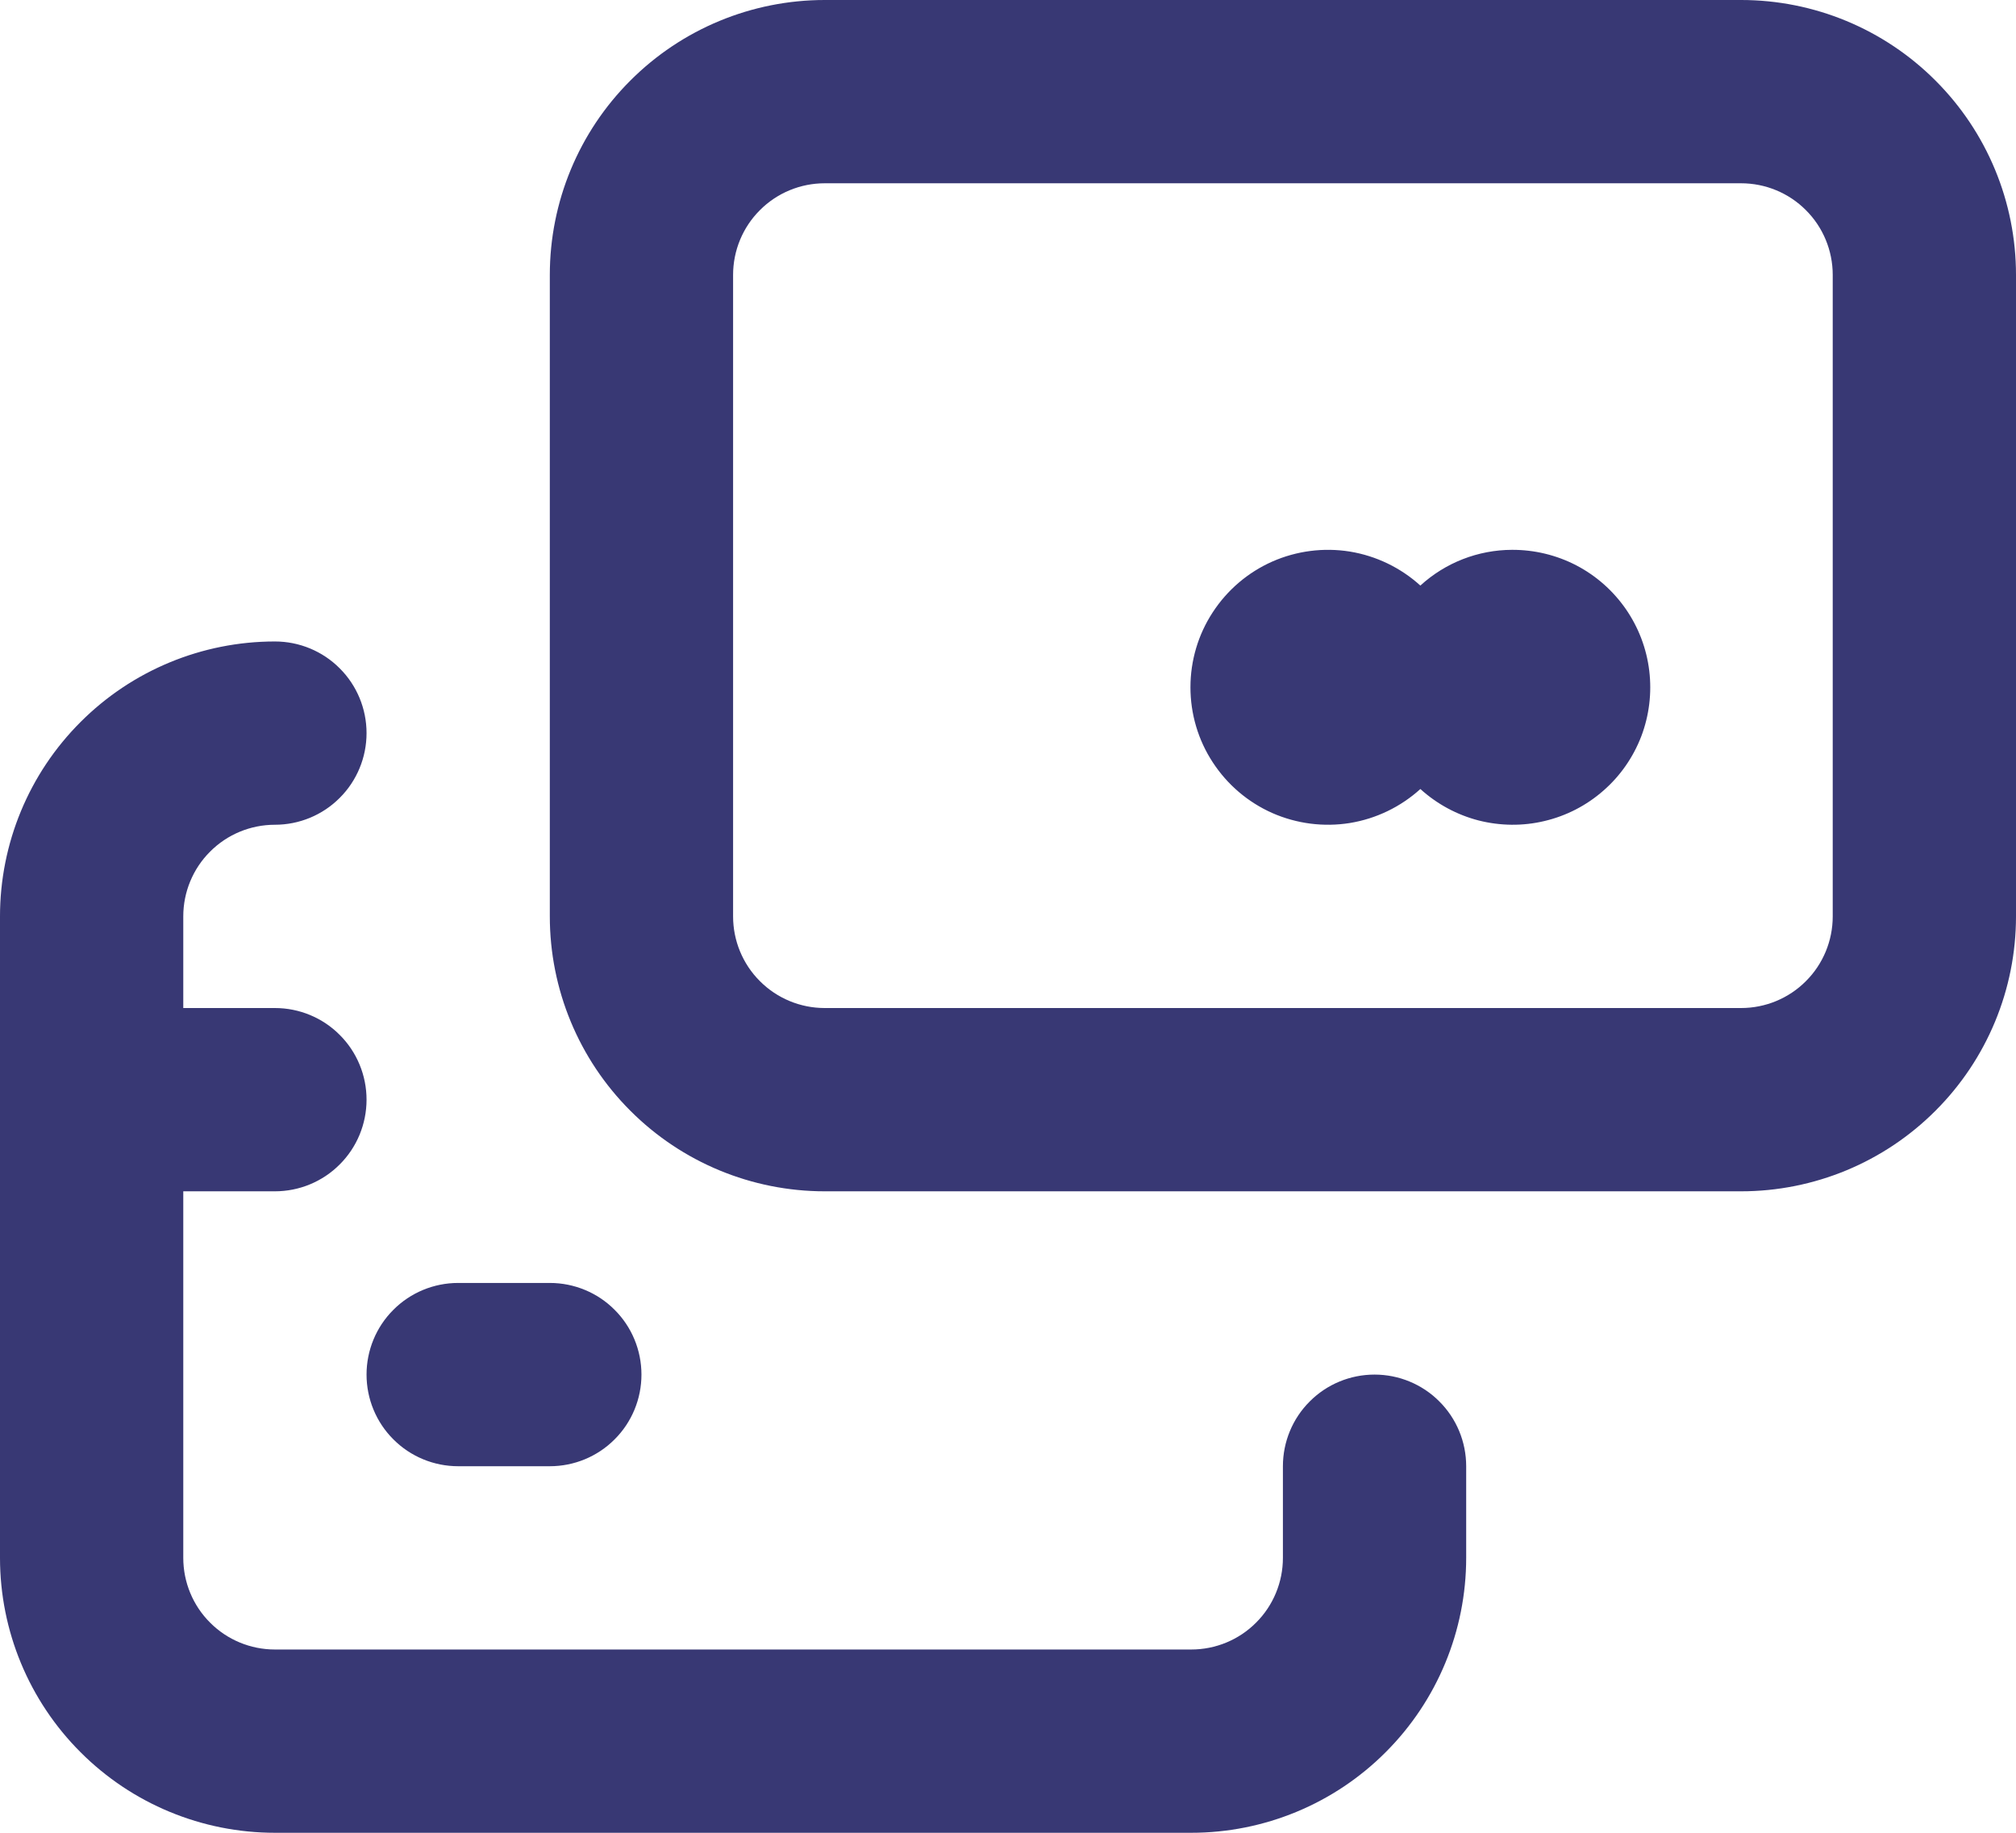 <svg width="22" height="20" viewBox="0 0 22 20" fill="none" xmlns="http://www.w3.org/2000/svg">
<path d="M19 0H9C8.204 0 7.441 0.316 6.879 0.879C6.316 1.441 6 2.204 6 3V10C6 10.796 6.316 11.559 6.879 12.121C7.441 12.684 8.204 13 9 13H19C19.796 13 20.559 12.684 21.121 12.121C21.684 11.559 22 10.796 22 10V3C22 2.204 21.684 1.441 21.121 0.879C20.559 0.316 19.796 0 19 0ZM20 10C20 10.265 19.895 10.52 19.707 10.707C19.52 10.895 19.265 11 19 11H9C8.735 11 8.48 10.895 8.293 10.707C8.105 10.52 8 10.265 8 10V3C8 2.735 8.105 2.48 8.293 2.293C8.48 2.105 8.735 2 9 2H19C19.265 2 19.52 2.105 19.707 2.293C19.895 2.48 20 2.735 20 3V10ZM16.5 6C16.13 6.001 15.773 6.14 15.5 6.39C15.285 6.195 15.018 6.066 14.731 6.019C14.444 5.973 14.15 6.011 13.884 6.128C13.618 6.246 13.393 6.438 13.234 6.682C13.075 6.925 12.991 7.209 12.991 7.5C12.991 7.791 13.075 8.075 13.234 8.318C13.393 8.562 13.618 8.754 13.884 8.872C14.15 8.989 14.444 9.027 14.731 8.981C15.018 8.934 15.285 8.805 15.5 8.61C15.681 8.774 15.899 8.892 16.135 8.953C16.371 9.013 16.619 9.016 16.856 8.959C17.093 8.903 17.314 8.789 17.497 8.628C17.681 8.468 17.822 8.265 17.91 8.037C17.997 7.809 18.027 7.563 17.998 7.321C17.969 7.078 17.881 6.847 17.742 6.646C17.603 6.446 17.418 6.282 17.201 6.169C16.985 6.057 16.744 5.999 16.5 6ZM15 15C14.735 15 14.48 15.105 14.293 15.293C14.105 15.48 14 15.735 14 16V17C14 17.265 13.895 17.52 13.707 17.707C13.52 17.895 13.265 18 13 18H3C2.735 18 2.48 17.895 2.293 17.707C2.105 17.52 2 17.265 2 17V13H3C3.265 13 3.52 12.895 3.707 12.707C3.895 12.52 4 12.265 4 12C4 11.735 3.895 11.48 3.707 11.293C3.52 11.105 3.265 11 3 11H2V10C2 9.735 2.105 9.48 2.293 9.293C2.48 9.105 2.735 9 3 9C3.265 9 3.52 8.895 3.707 8.707C3.895 8.52 4 8.265 4 8C4 7.735 3.895 7.48 3.707 7.293C3.52 7.105 3.265 7 3 7C2.204 7 1.441 7.316 0.879 7.879C0.316 8.441 0 9.204 0 10V17C0 17.796 0.316 18.559 0.879 19.121C1.441 19.684 2.204 20 3 20H13C13.796 20 14.559 19.684 15.121 19.121C15.684 18.559 16 17.796 16 17V16C16 15.735 15.895 15.48 15.707 15.293C15.52 15.105 15.265 15 15 15ZM5 16H6C6.265 16 6.52 15.895 6.707 15.707C6.895 15.52 7 15.265 7 15C7 14.735 6.895 14.48 6.707 14.293C6.52 14.105 6.265 14 6 14H5C4.735 14 4.48 14.105 4.293 14.293C4.105 14.48 4 14.735 4 15C4 15.265 4.105 15.52 4.293 15.707C4.48 15.895 4.735 16 5 16Z" fill="#383874"/>
</svg>
